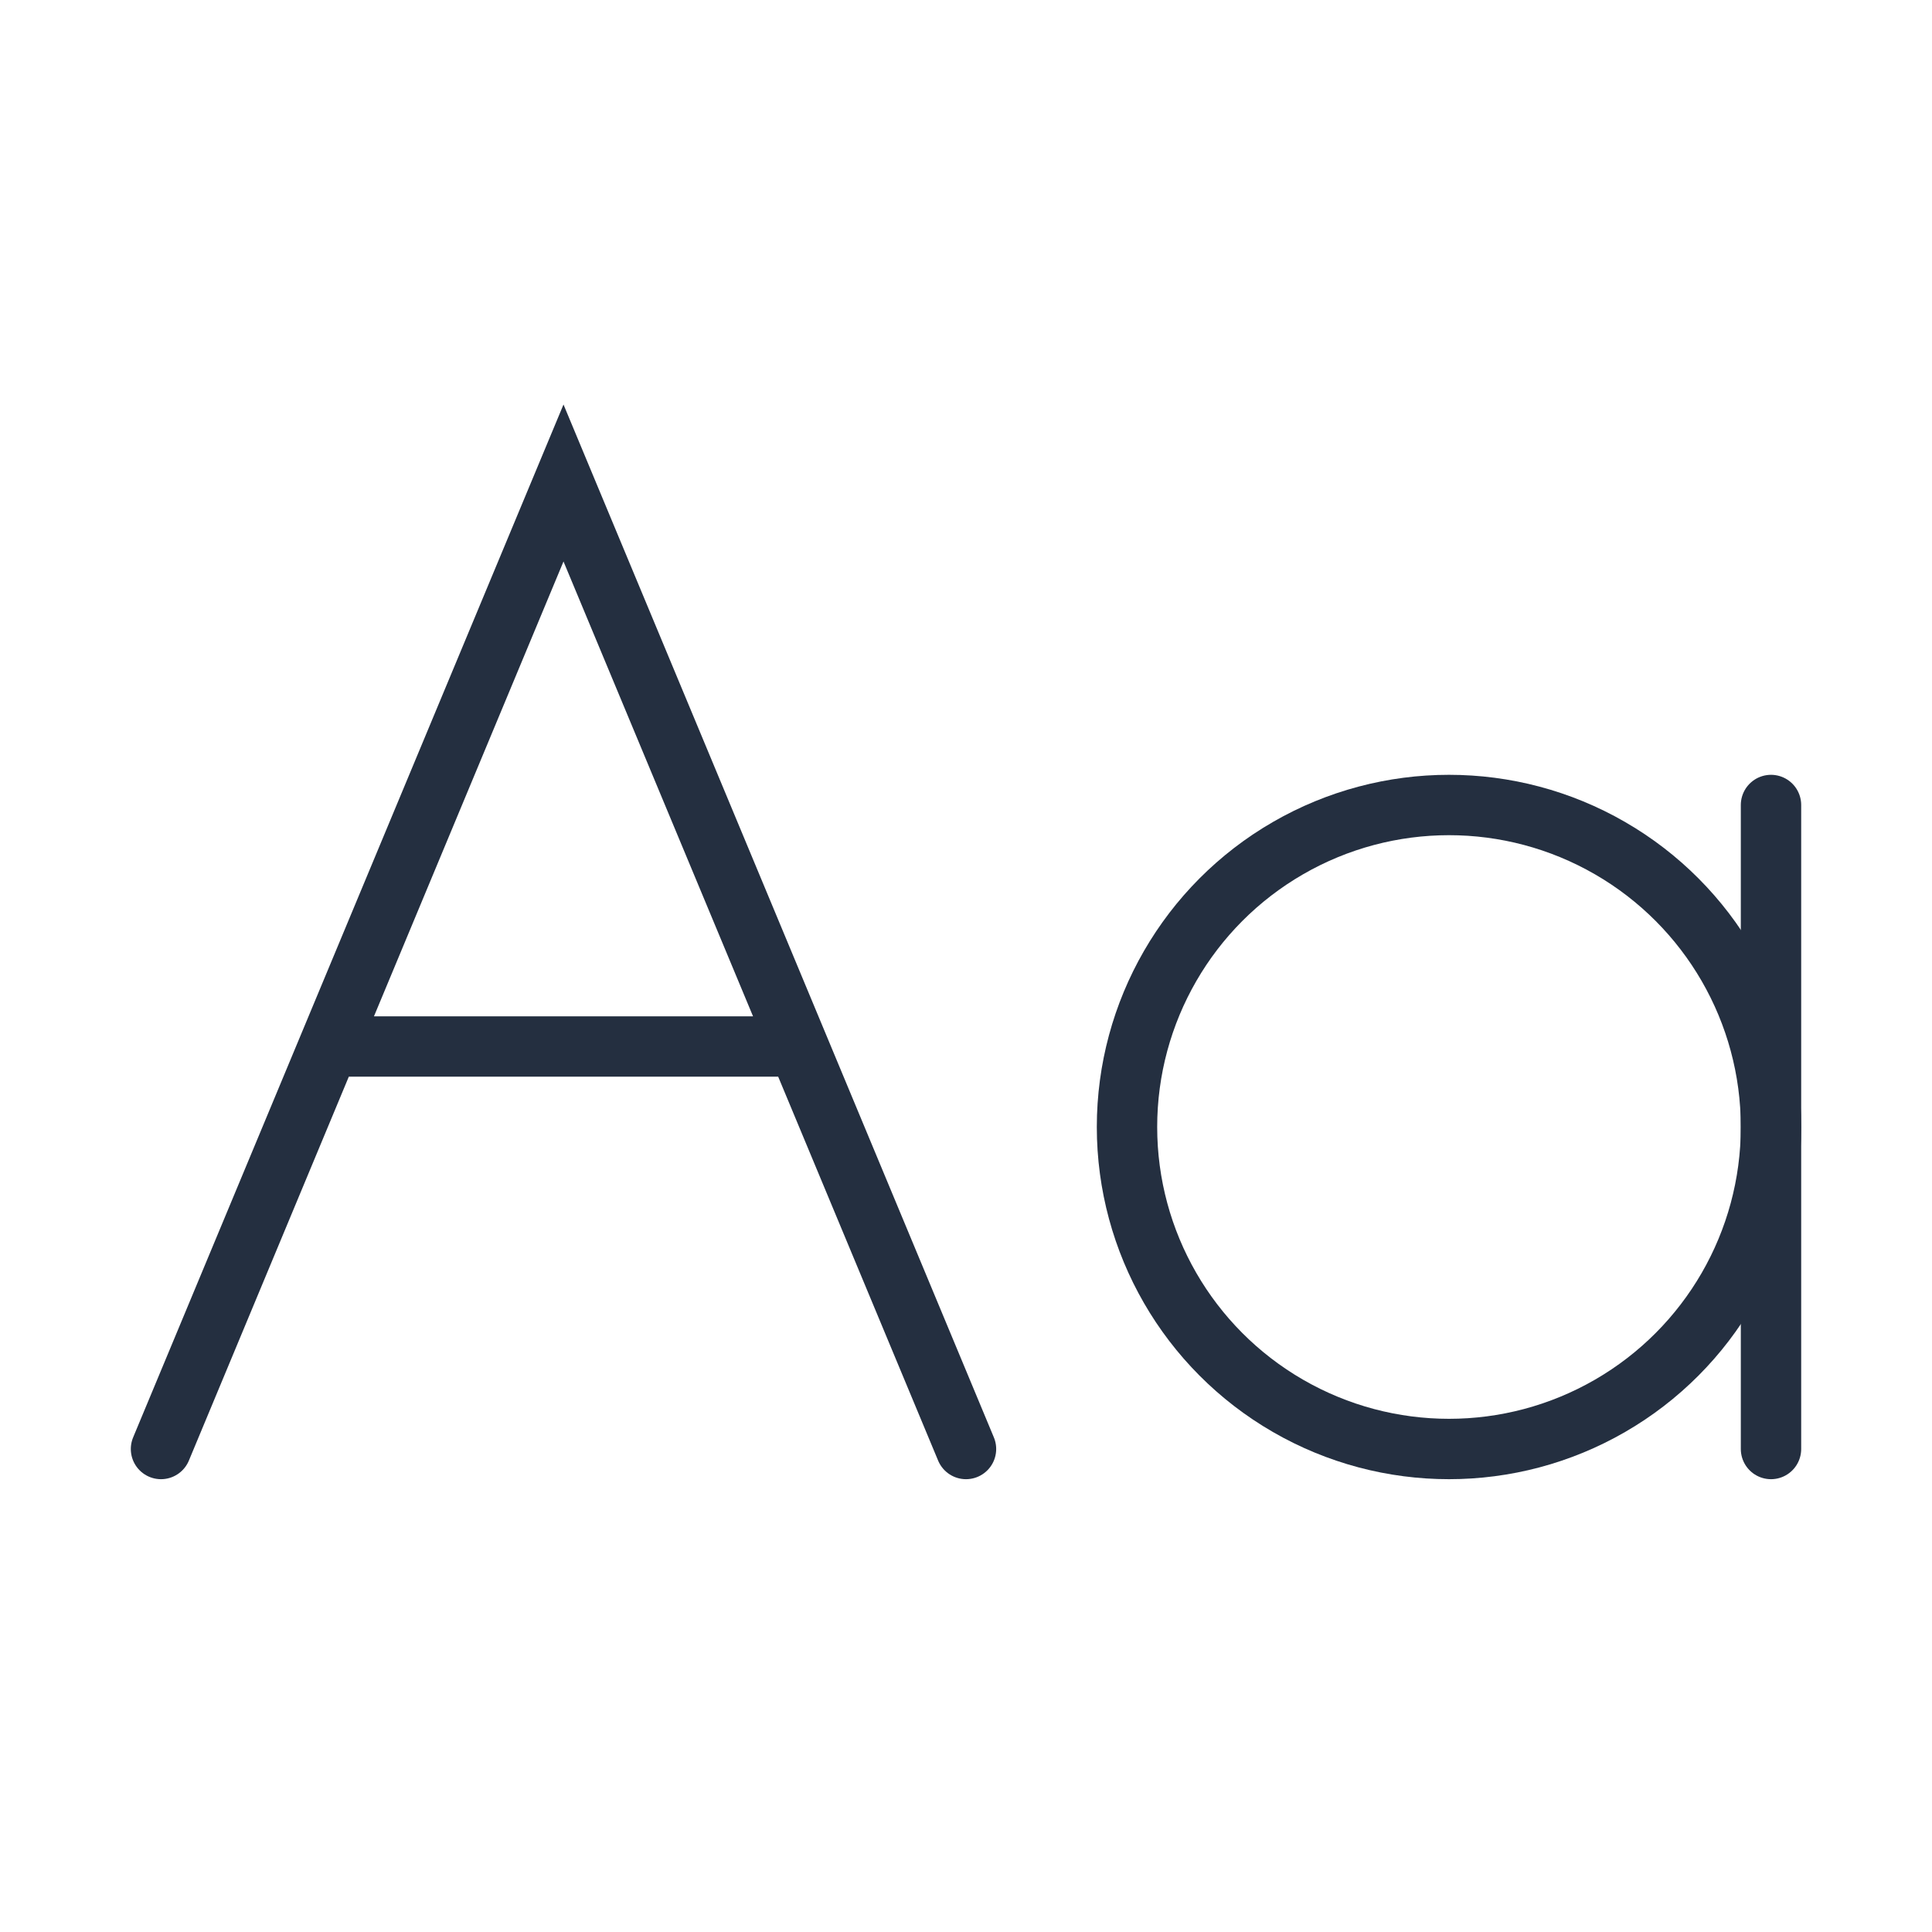 <svg width="64px" height="64px" viewBox="0 0 24 24" fill="none" xmlns="http://www.w3.org/2000/svg" aria-labelledby="textIconTitle" stroke="#242f40ff" stroke-width="0.75" stroke-linecap="round" stroke-linejoin="miter" color="#242f40ff"> <title id="textIconTitle">Text</title> <path d="M2 18L4.083 13M12 18L9.917 13M4.083 13L7 6L9.917 13M4.083 13H9.917"/> <circle cx="18" cy="14" r="4"/> <line x1="22" y1="10" x2="22" y2="18"/> </svg>